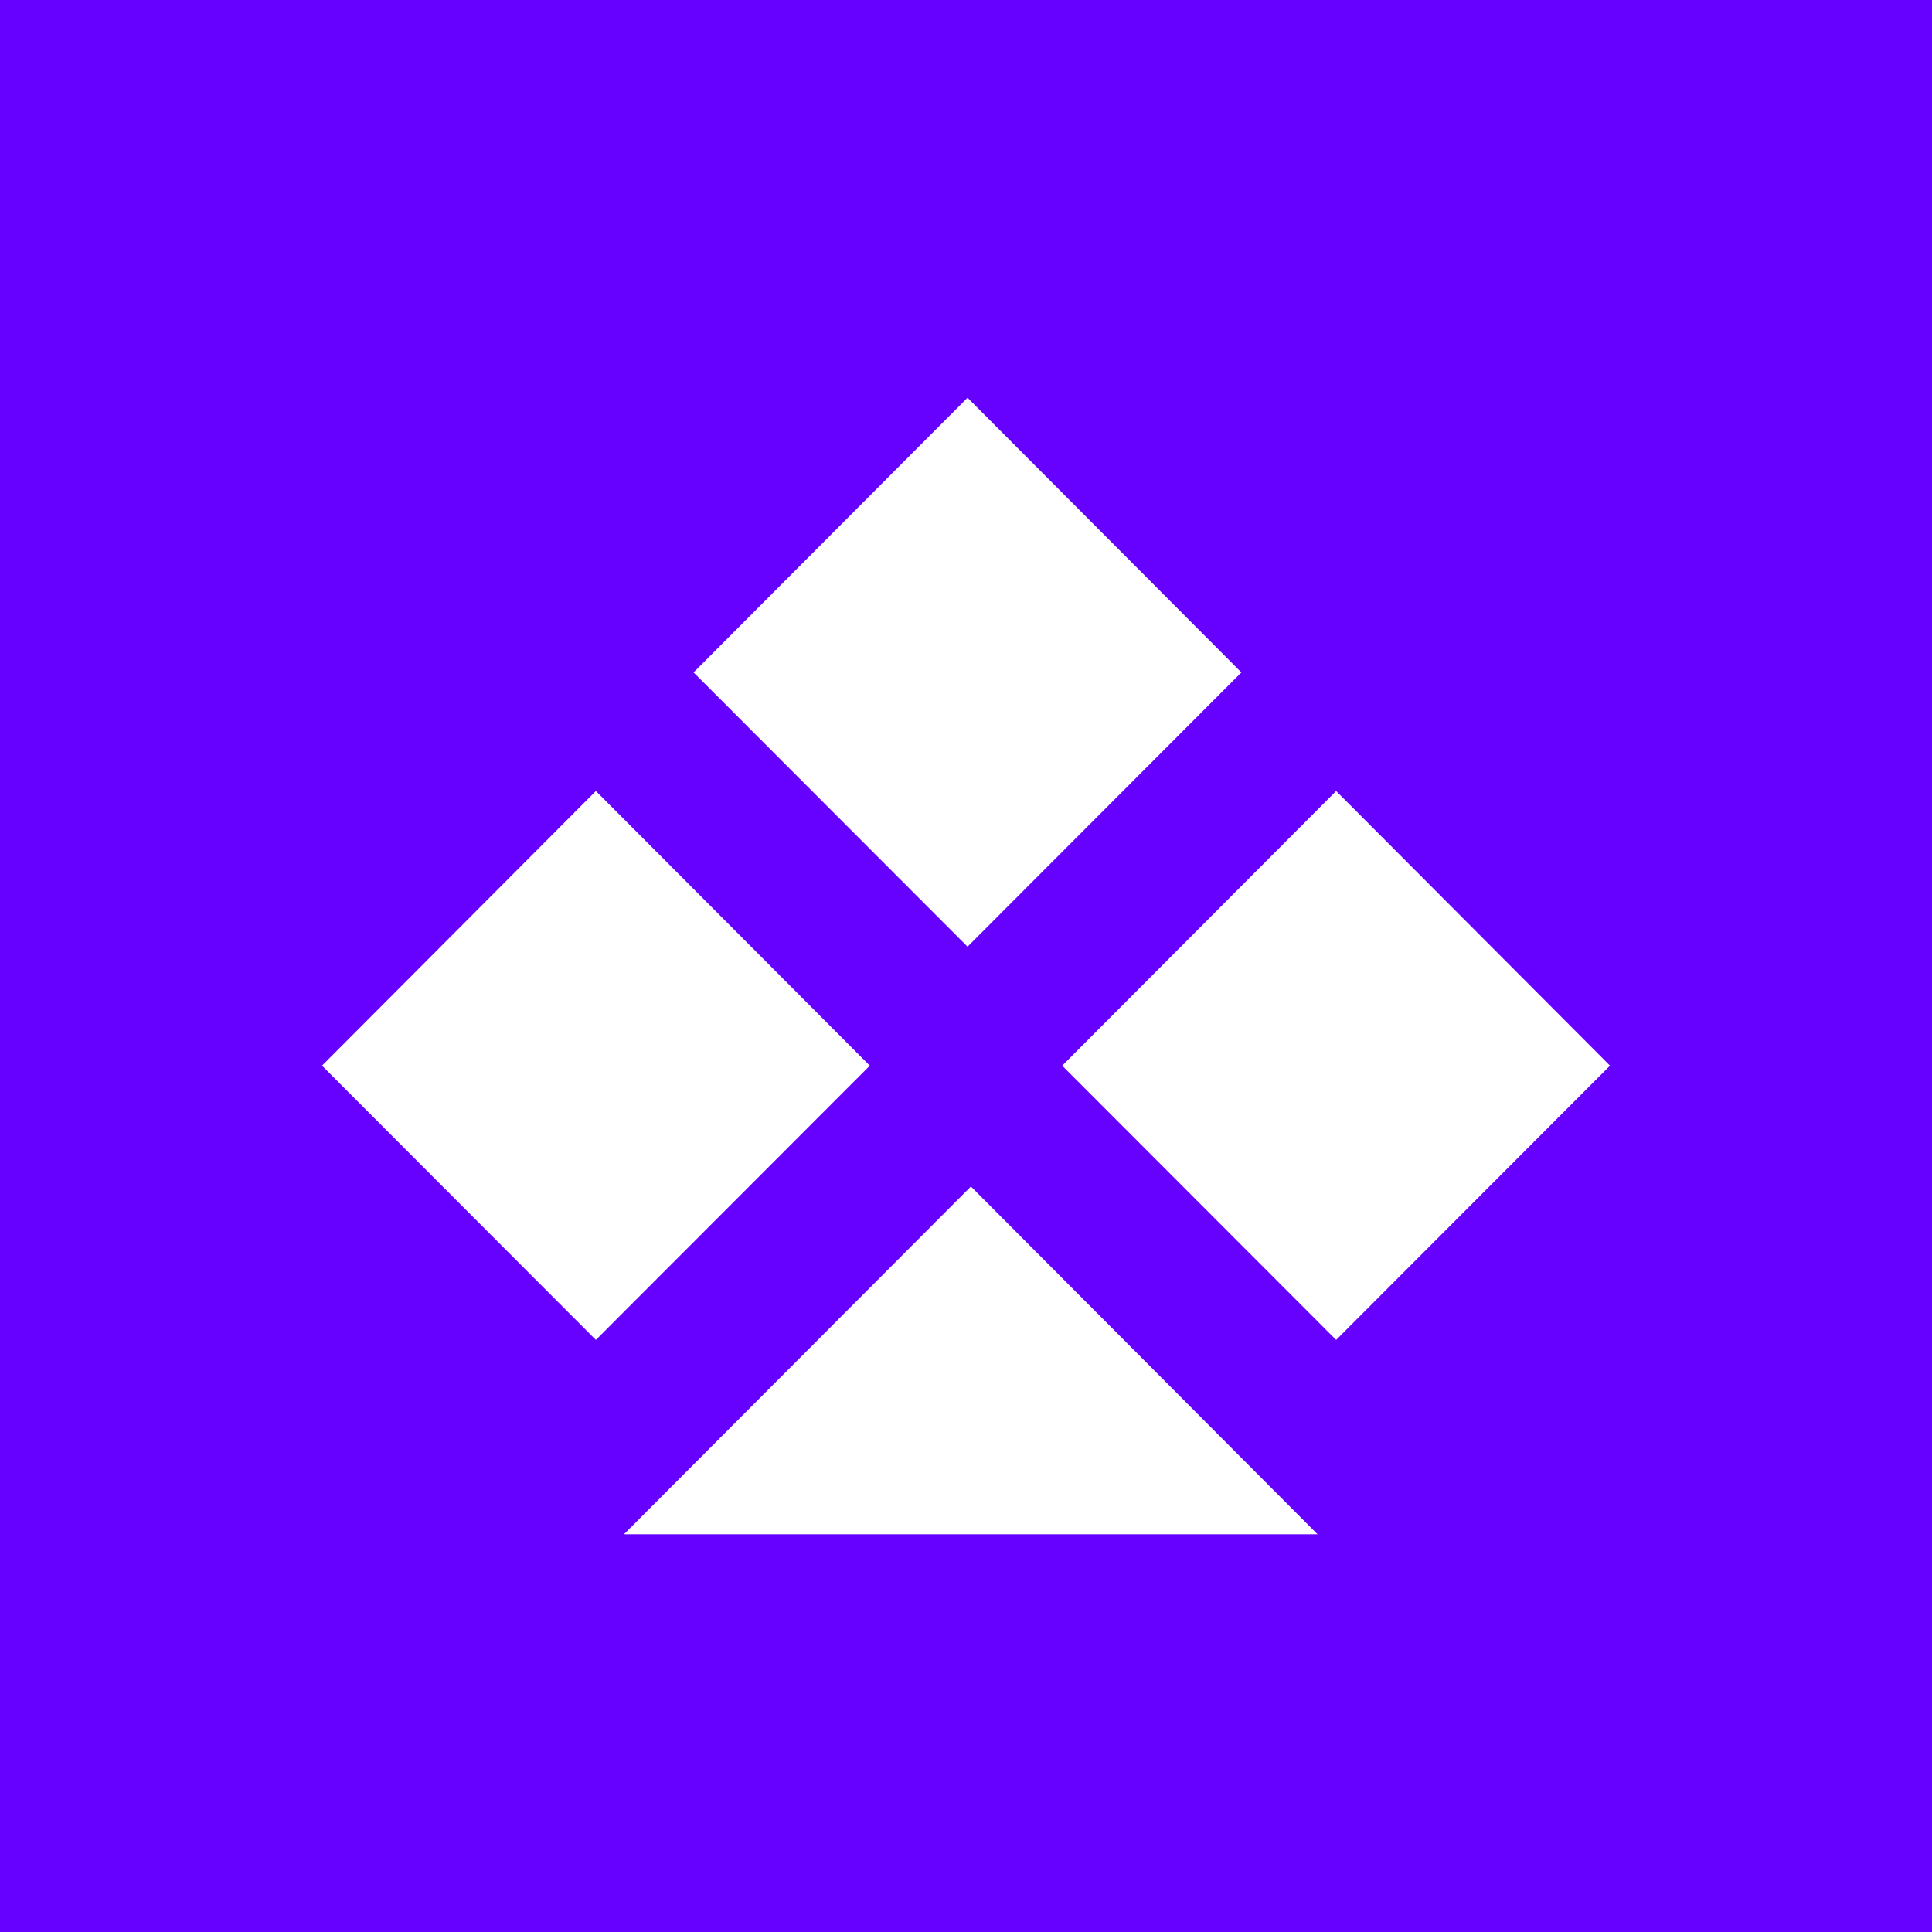 <svg width="24" height="24" viewBox="0 0 24 24" fill="none" xmlns="http://www.w3.org/2000/svg">
<rect x="0" y="0" width="24" height="24" fill="#333333" stroke="none"/>
<g clip-path="url(#clip0_328_40825)">
<path d="M24 0H0V24H24V0Z" fill="#6601FF"/>
<path d="M12.019 4.941L8.616 8.353L12.019 11.76L15.421 8.353L12.019 4.941ZM7.402 9.826L4 13.238L7.402 16.645L10.805 13.238L7.402 9.826ZM13.195 13.238L16.598 9.826L20 13.238L16.598 16.645L13.195 13.238ZM7.751 19.059L12.061 14.739L16.367 19.059H7.751Z" fill="white"/>
</g>
<defs>
<clipPath id="clip0_328_40825">
<rect width="24" height="24" fill="white"/>
</clipPath>
</defs>
</svg>
